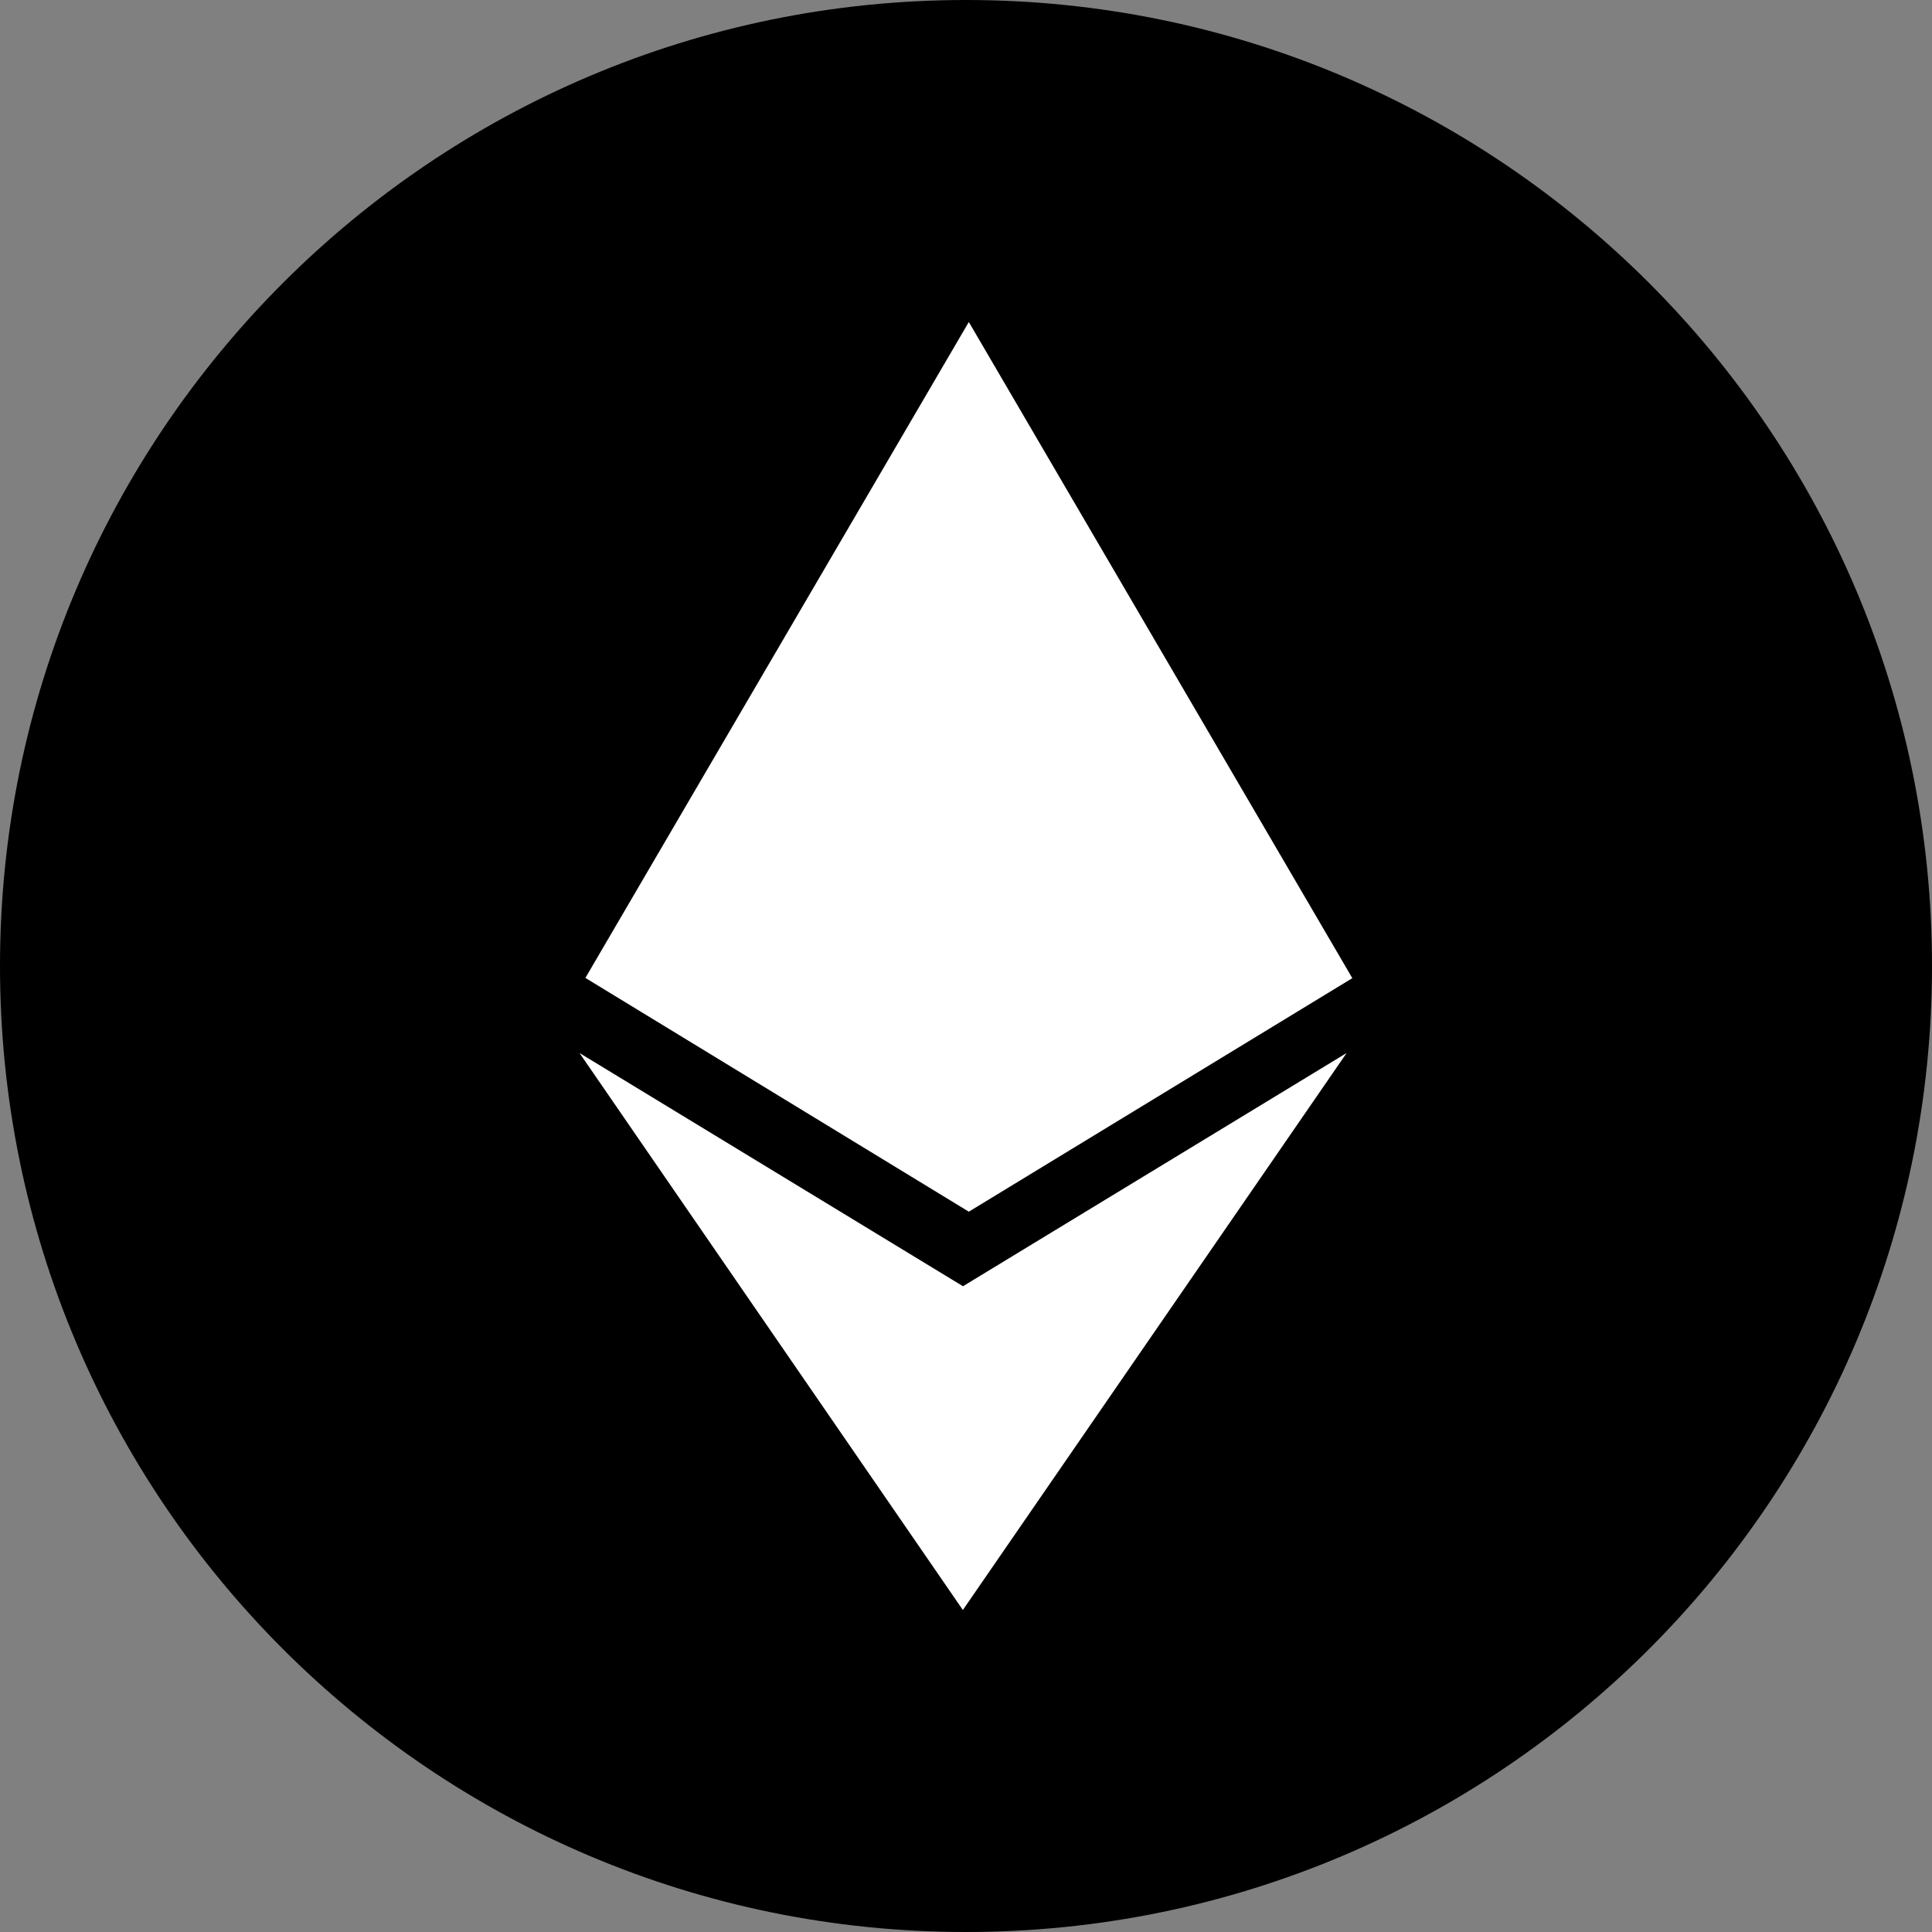 <svg width="24" height="24" viewBox="0 0 24 24" fill="none" xmlns="http://www.w3.org/2000/svg">
<rect x="0" y="0" width="24" height="24" fill="#808080" stroke="none"/>
<path d="M0 12C0 5.373 5.373 0 12 0C18.627 0 24 5.373 24 12C24 18.627 18.627 24 12 24C5.373 24 0 18.627 0 12Z" fill="black"/>
<path d="M11.964 15.979L7.199 13.081L11.961 20L16.728 13.081L11.961 15.979H11.964ZM12.035 4L7.272 12.148L12.035 15.052L16.799 12.151L12.035 4Z" fill="white"/>
</svg>
